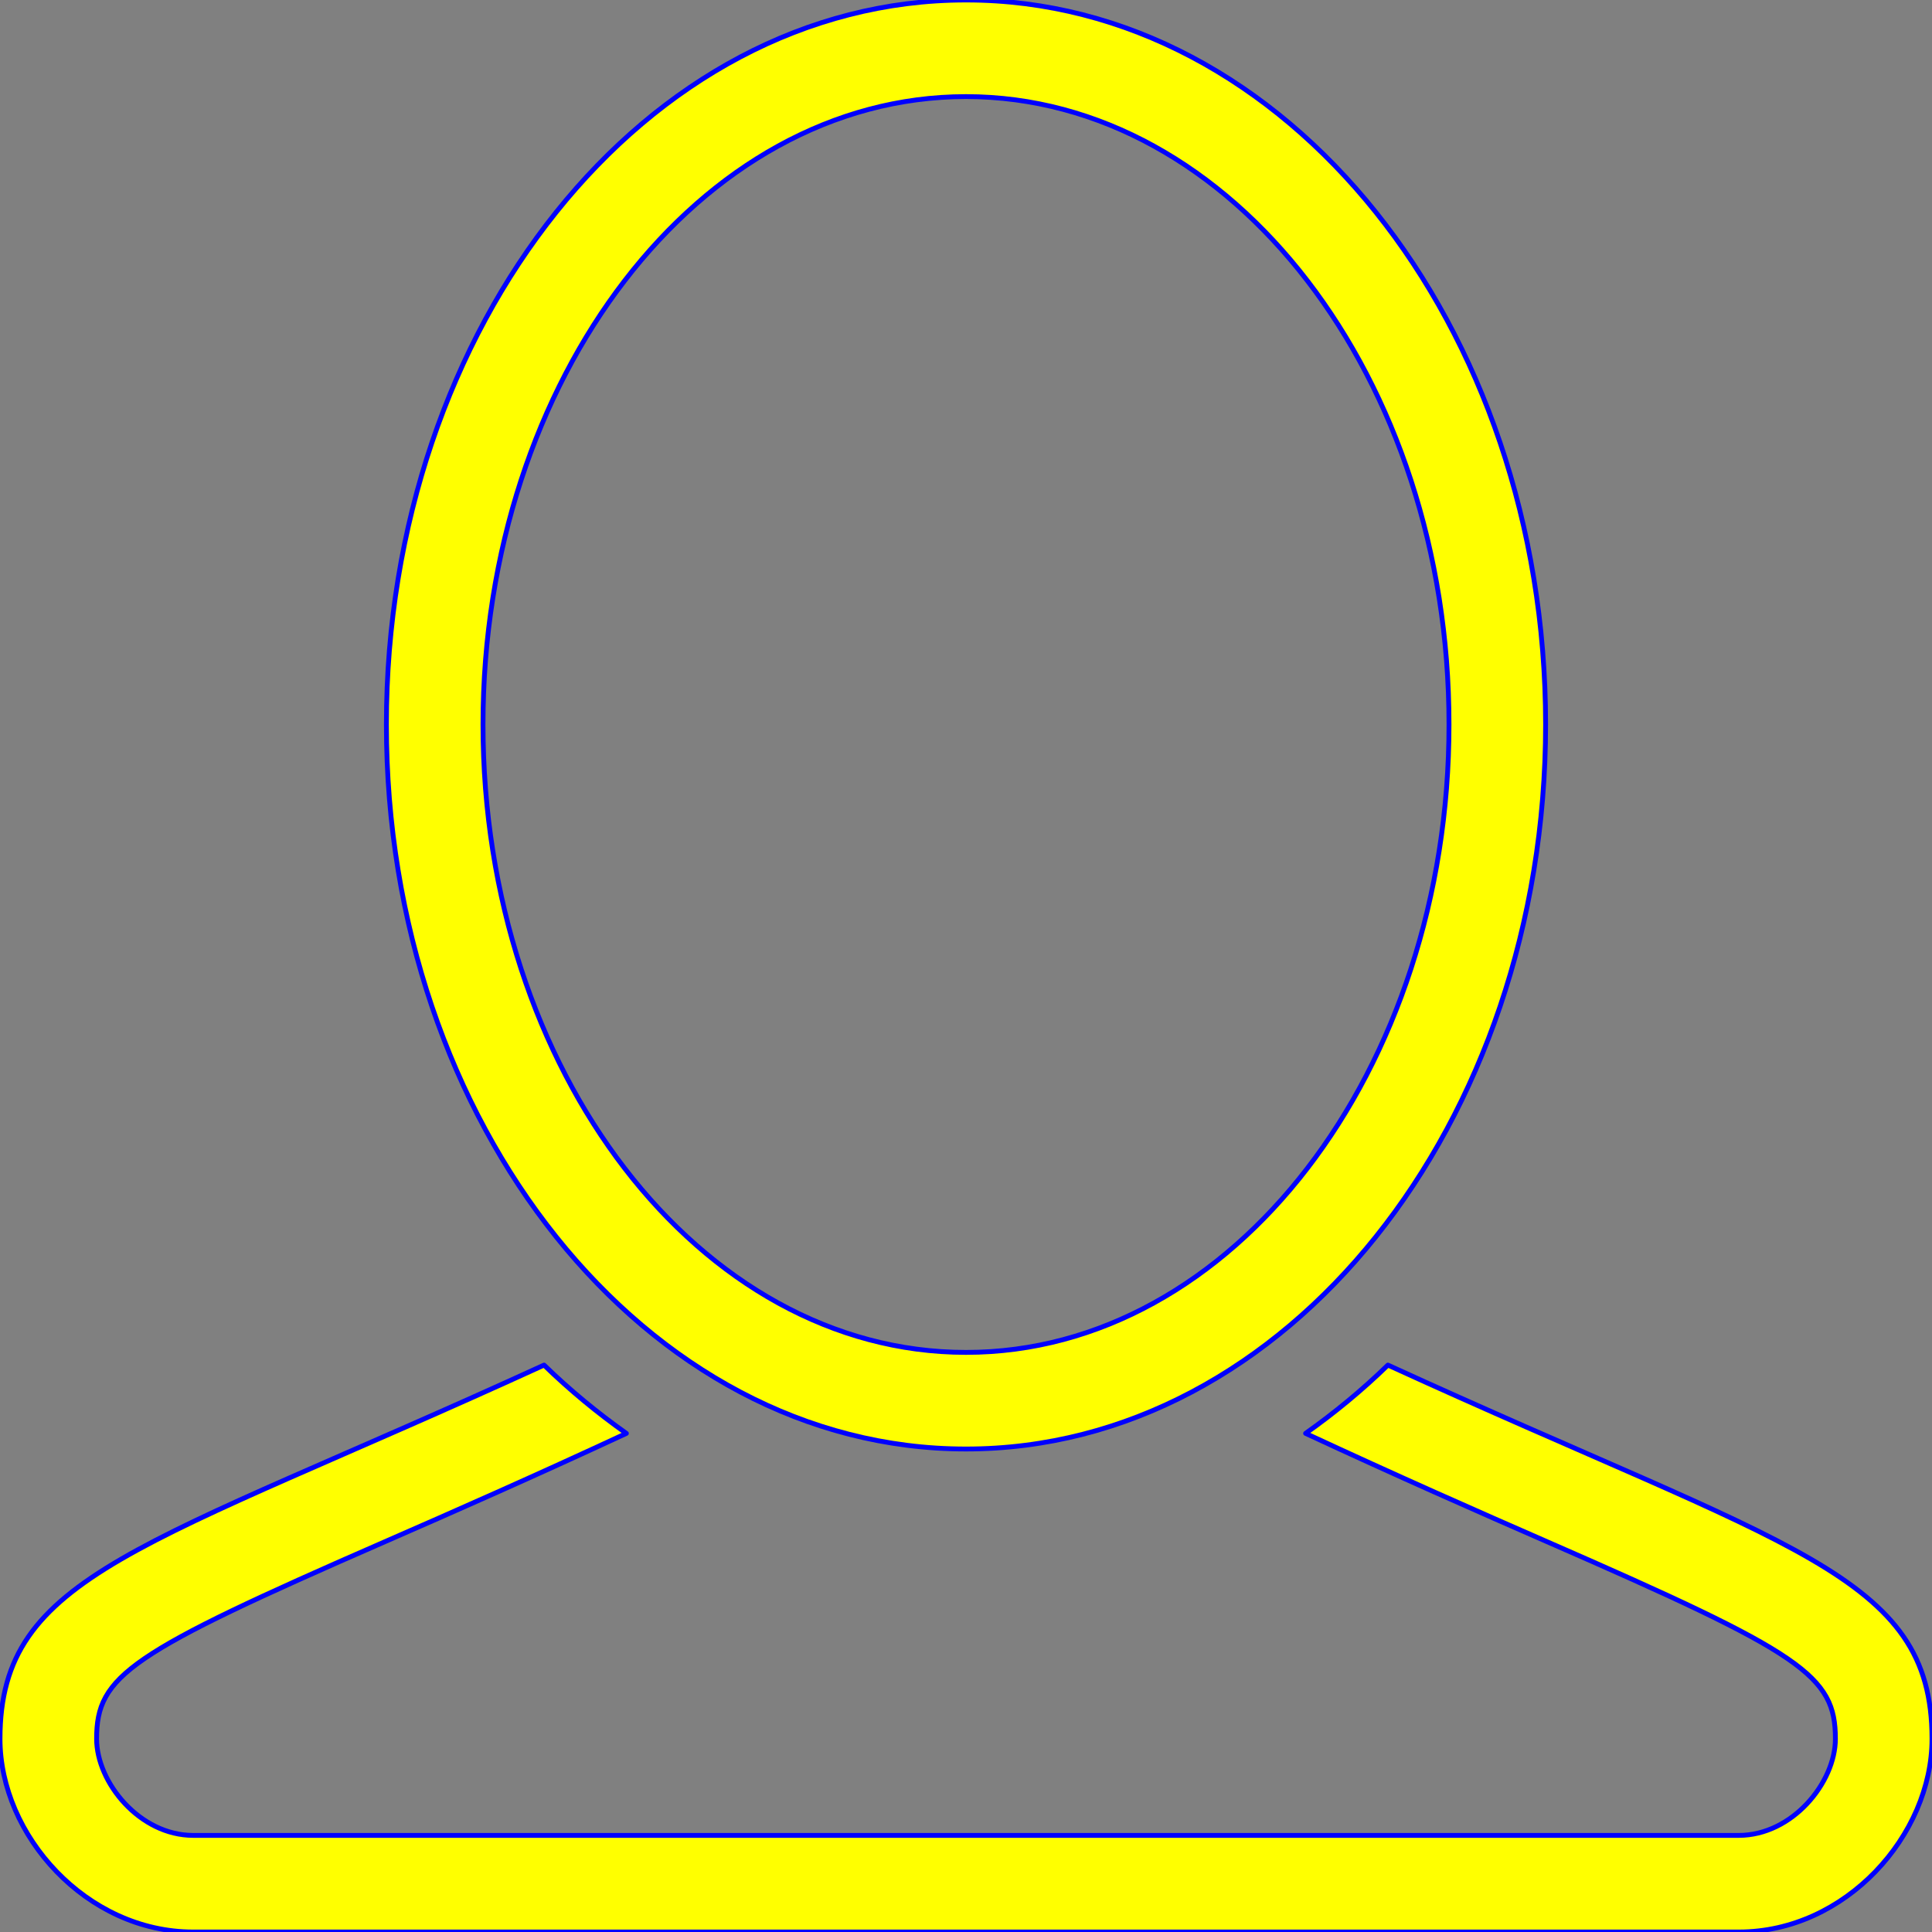 <?xml version="1.0" encoding="UTF-8" standalone="no"?><!DOCTYPE svg PUBLIC "-//W3C//DTD SVG 1.1//EN" "http://www.w3.org/Graphics/SVG/1.1/DTD/svg11.dtd"><svg width="100%" height="100%" viewBox="0 0 800 800" version="1.1" xmlns="http://www.w3.org/2000/svg" xmlns:xlink="http://www.w3.org/1999/xlink" xml:space="preserve" xmlns:serif="http://www.serif.com/" style="fill:yellow;fill-rule:evenodd;clip-rule:evenodd;stroke-linejoin:round;stroke-miterlimit:2;stroke:blue;stroke-width:2;"><rect x="0" y="0" width="800" height="800" fill="#808080" stroke="none"/><g><g><path d="M400,0c-132.547,0 -240,134.32 -240,300c0,165.68 107.453,300 240,300c132.547,0 240,-134.32 240,-300c0,-165.68 -107.453,-300 -240,-300Zm0,560c-110.28,0 -200,-116.641 -200,-260c0,-143.359 89.72,-260 200,-260c110.28,0 200,116.641 200,260c0,143.359 -89.72,260 -200,260Z" style="fill-rule:nonzero;"/></g></g><g><g><path d="M574.706,565.253c-10.733,10.441 -22.159,19.827 -34.093,28.28c38.106,17.706 71.532,32.426 100.079,44.894c105.933,46.226 119.306,55.373 119.306,81.573c0,18.12 -17.84,40 -40,40l-639.998,0c-22.159,0 -40,-21.88 -40,-40c0,-26.2 13.373,-35.347 119.294,-81.573c28.559,-12.468 61.986,-27.186 100.079,-44.894c-11.932,-8.453 -23.359,-17.841 -34.093,-28.28c-166.533,76.214 -225.28,86.427 -225.28,154.747c0,40 35.814,80 80,80l640,0c44.186,0 80,-40 80,-80c0,-68.32 -58.747,-78.533 -225.294,-154.747Z" style="fill-rule:nonzero;"/></g></g></svg>